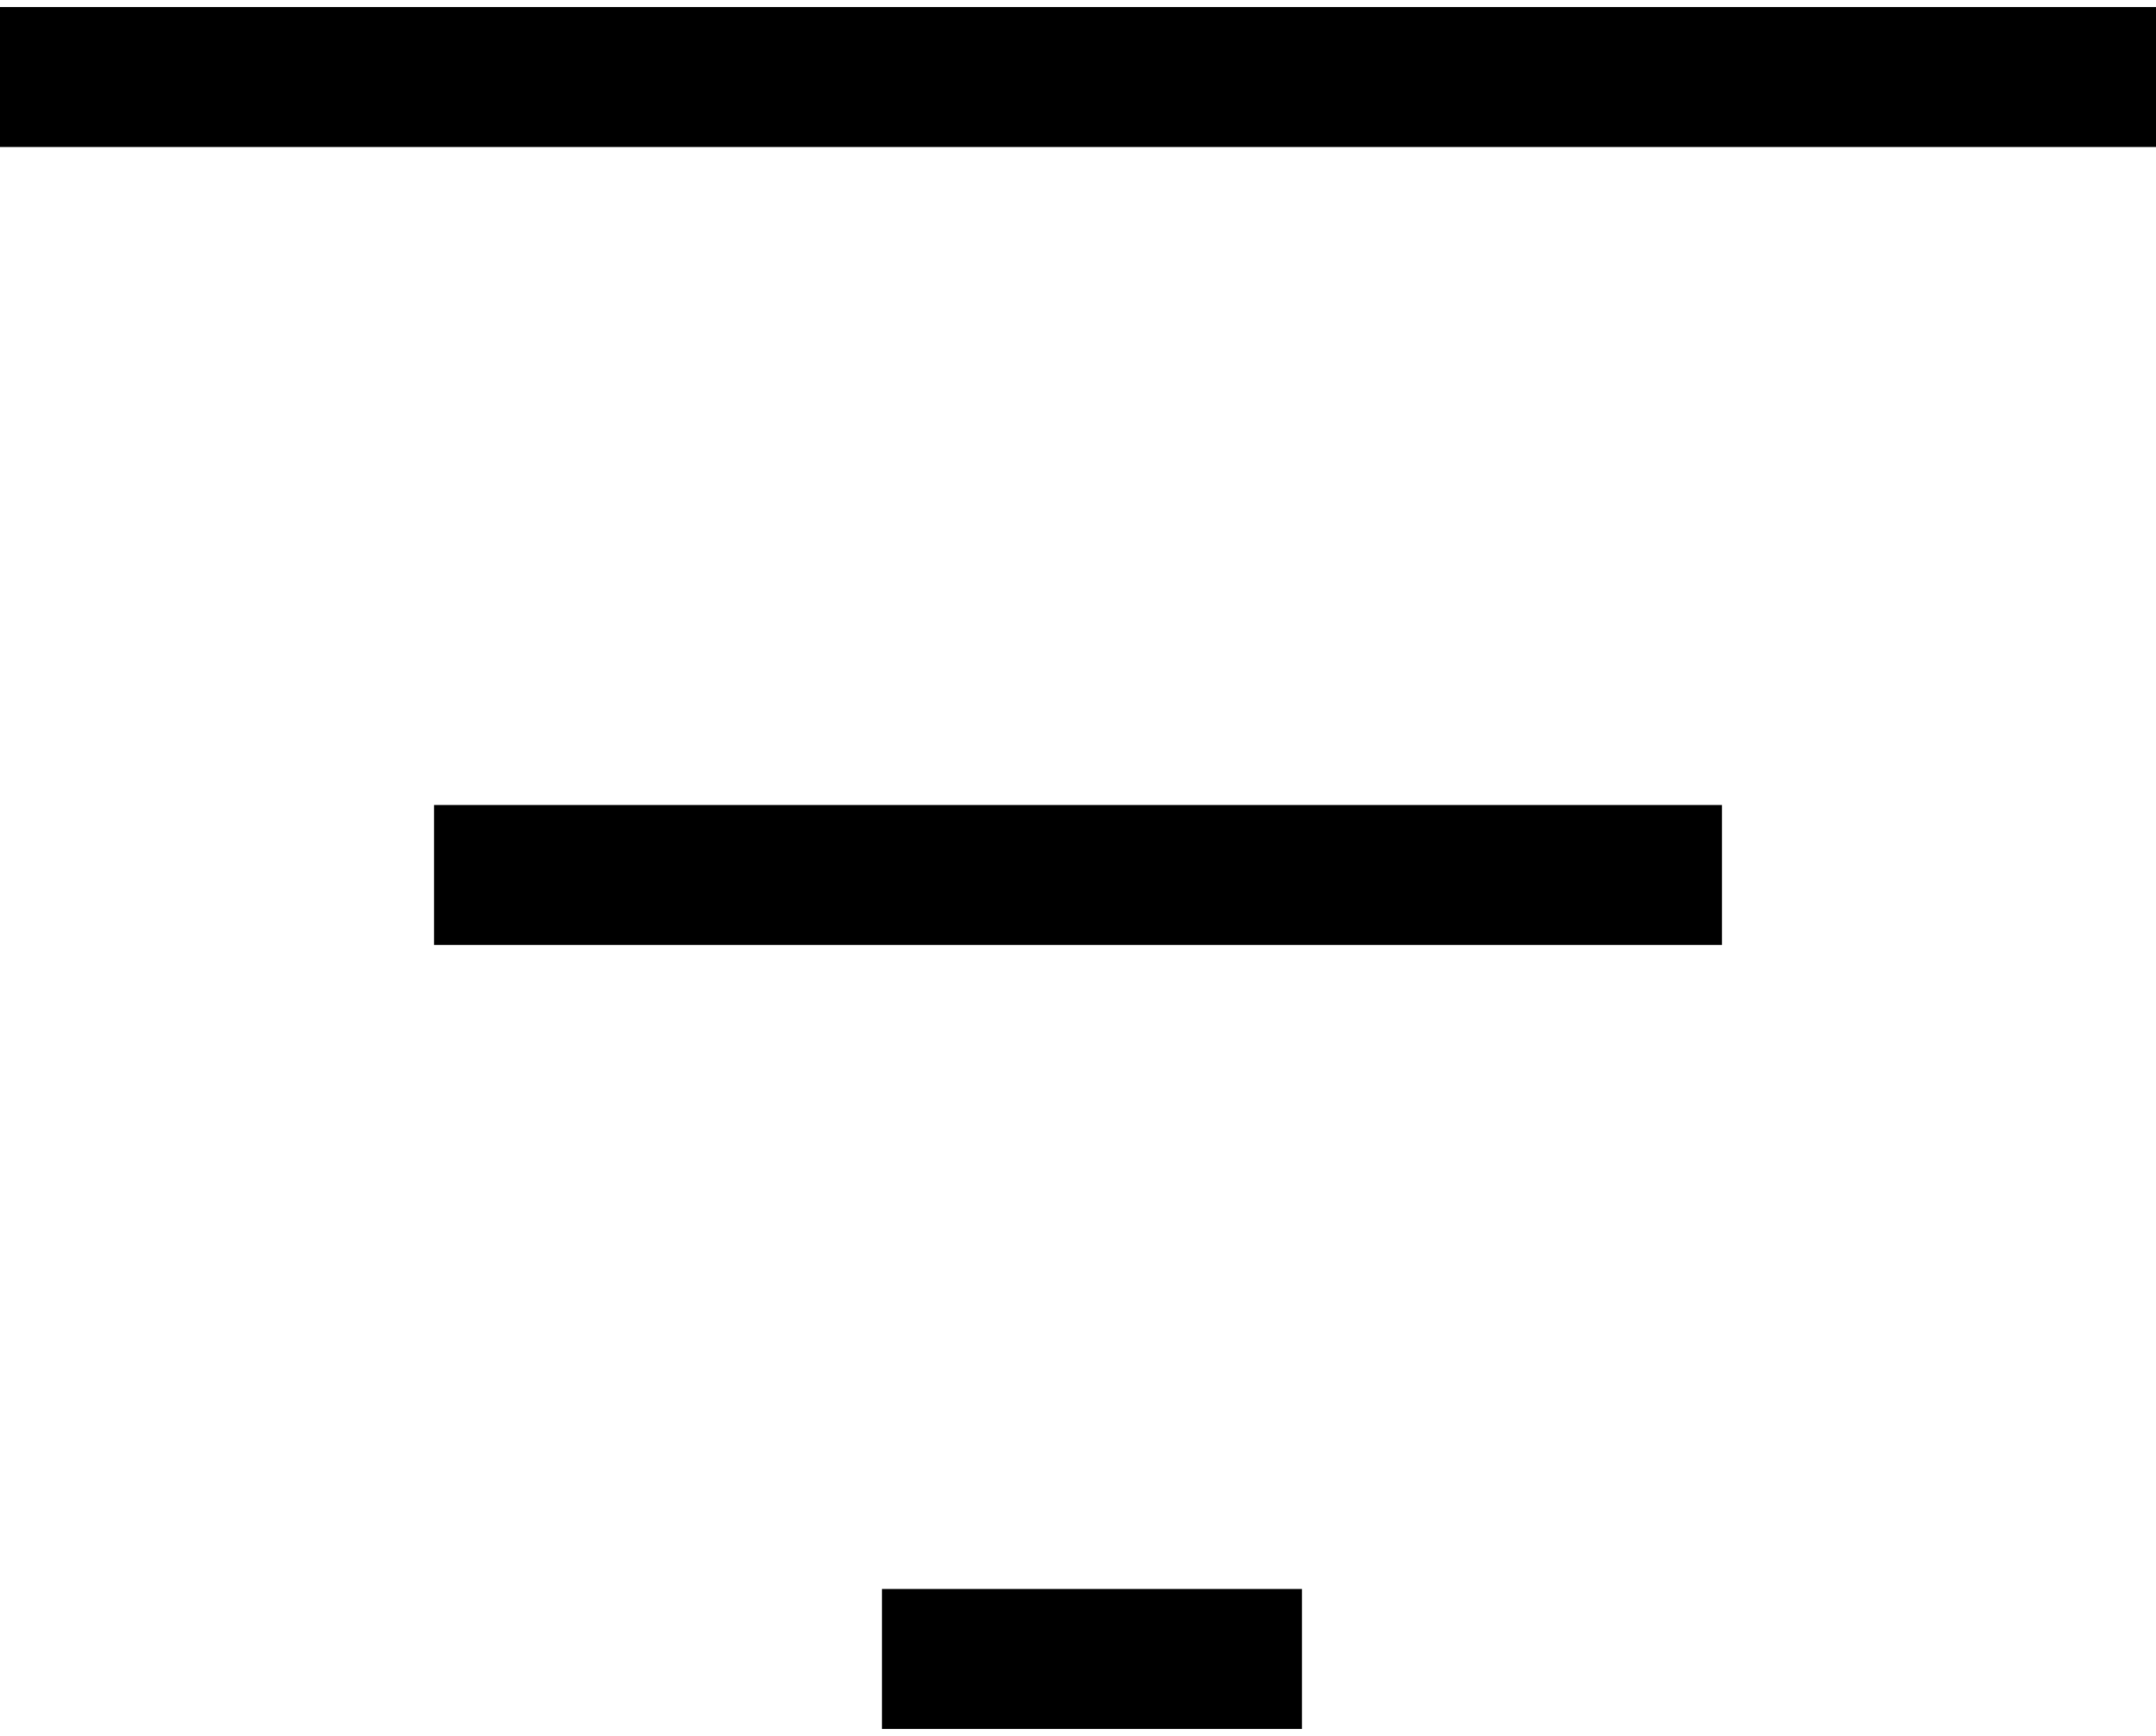 <?xml version="1.0" encoding="UTF-8"?>
<svg id="Layer_1" xmlns="http://www.w3.org/2000/svg" version="1.1" viewBox="0 0 77 62">
  <!-- Generator: Adobe Illustrator 29.0.1, SVG Export Plug-In . SVG Version: 2.1.0 Build 192)  -->
  <rect y=".25" width="77" height="5"/>
  <rect x="15.5" y="28.75" width="46" height="5"/>
  <rect x="31.5" y="56.75" width="15" height="5"/>
</svg>
